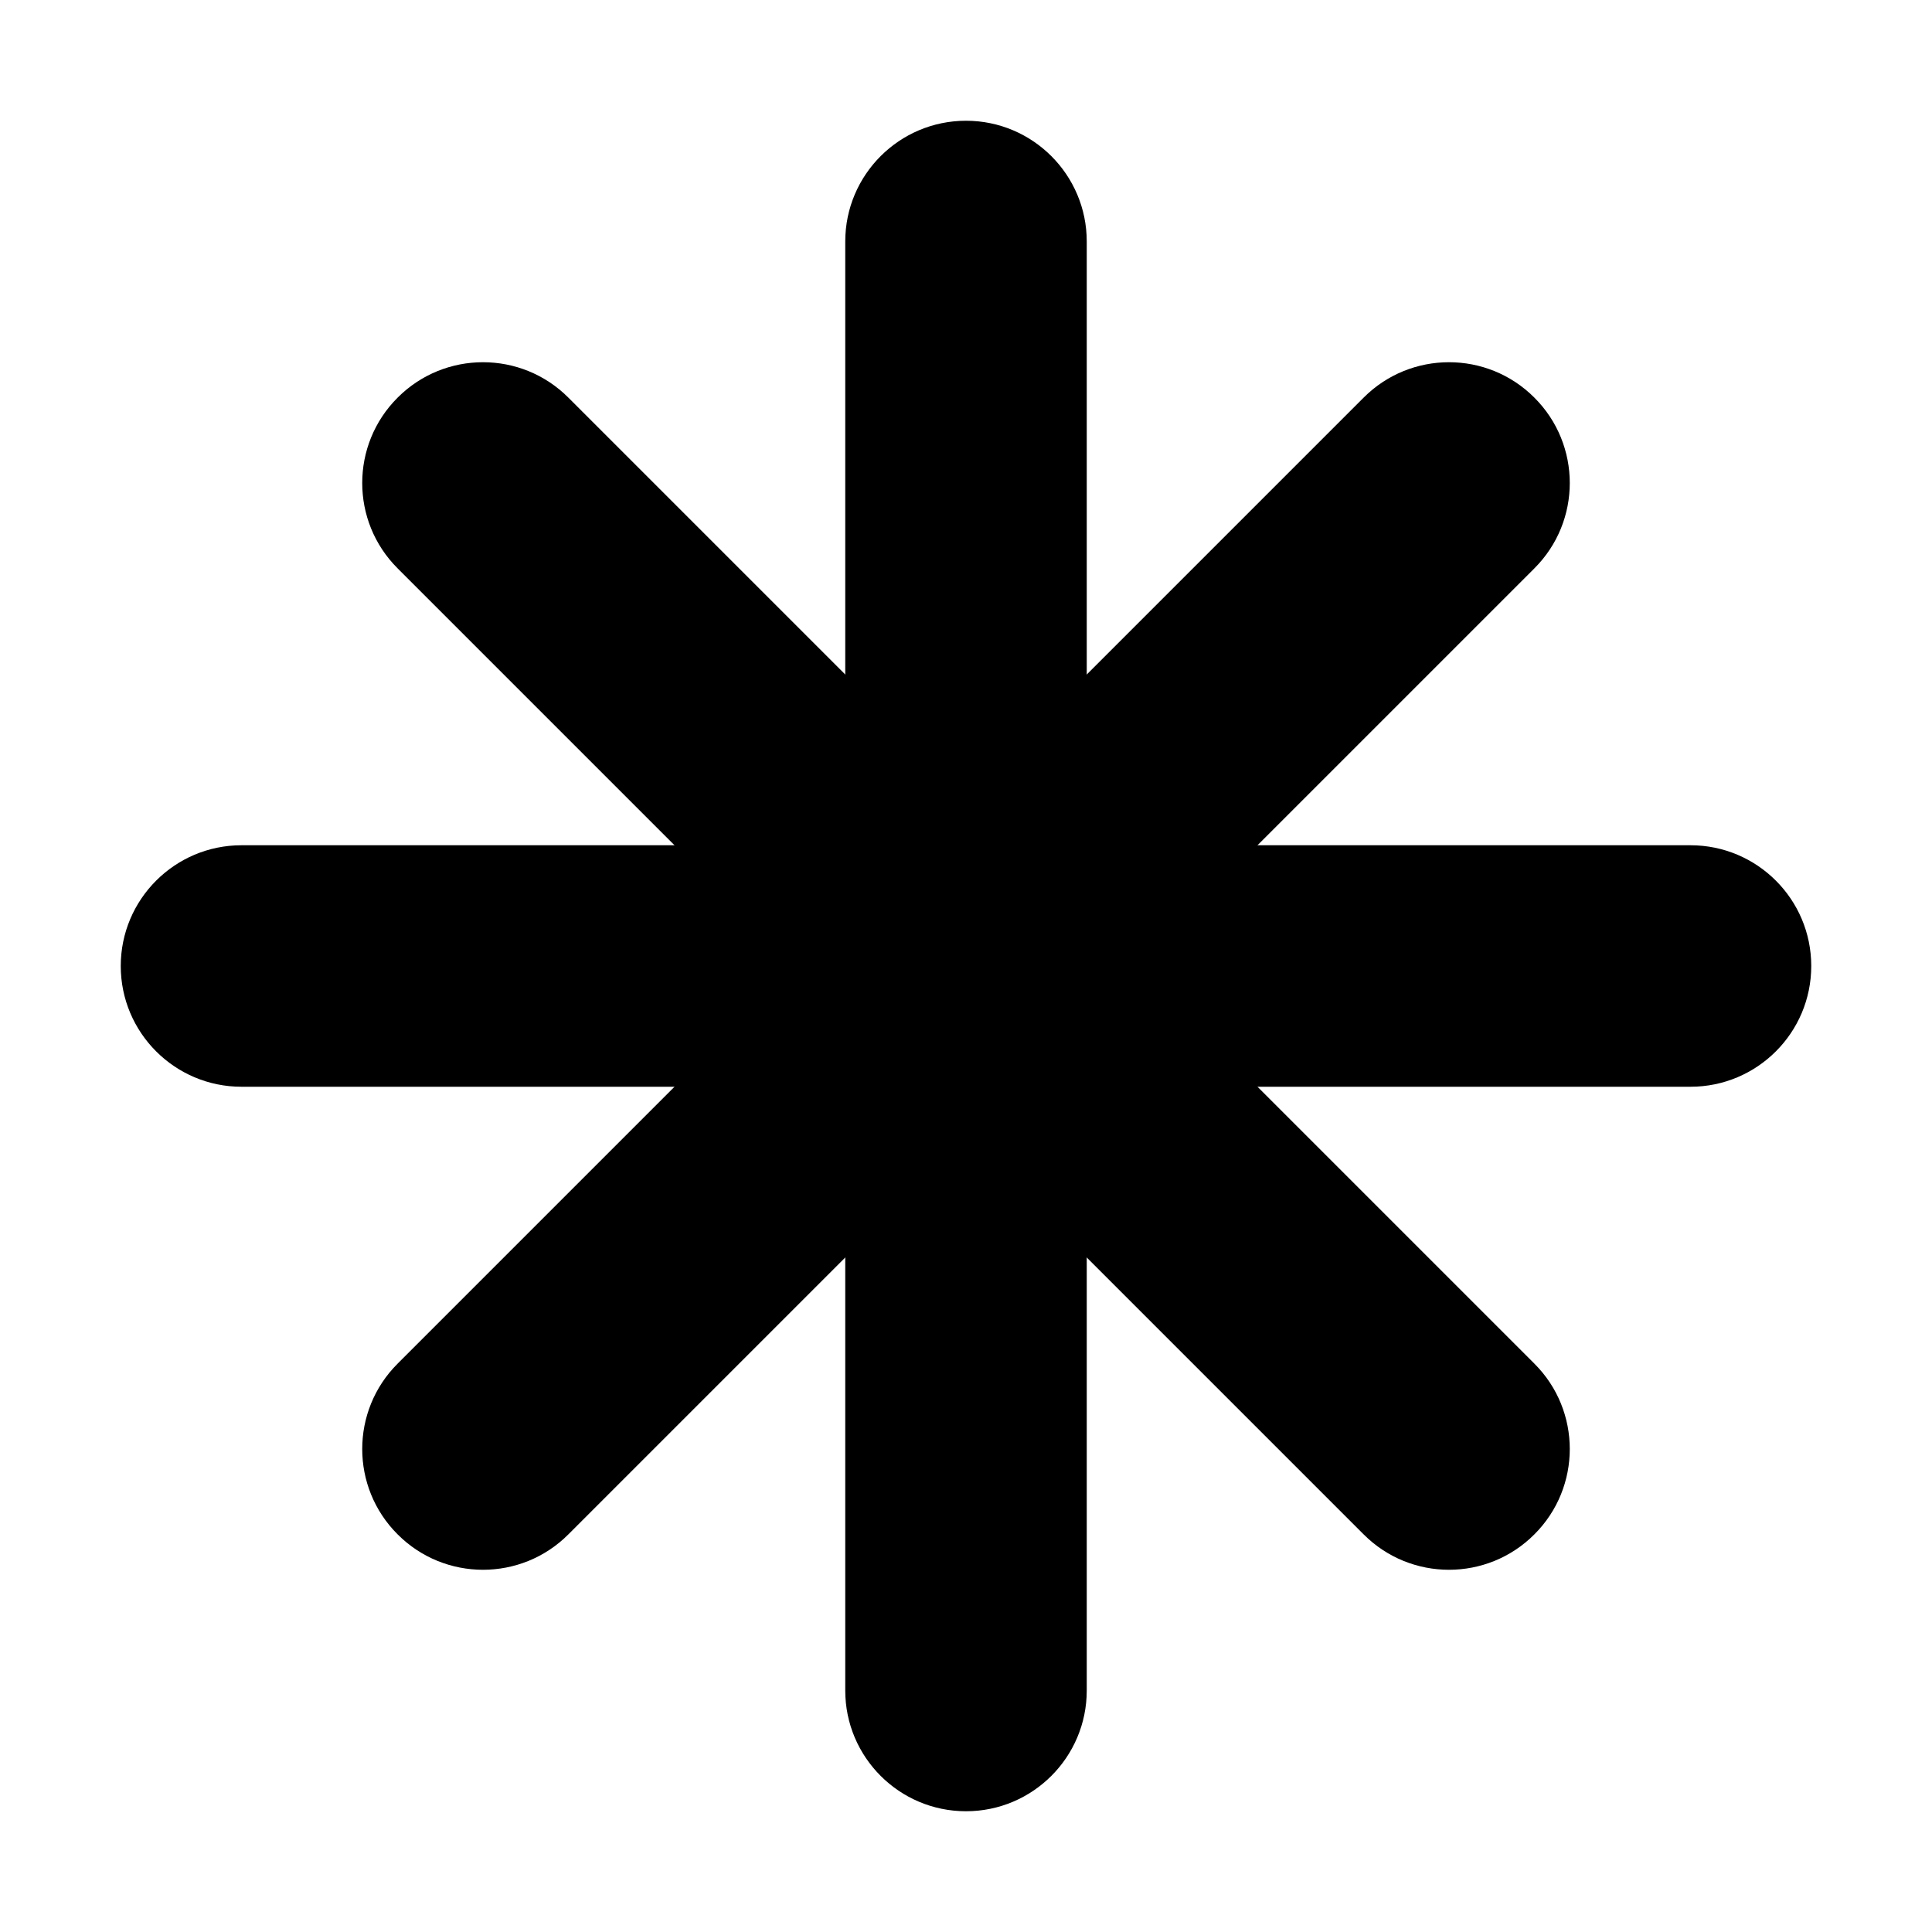 <svg width="16" height="16" viewBox="0 0 16 16" fill="none" xmlns="http://www.w3.org/2000/svg">
<path fill-rule="evenodd" clip-rule="evenodd" d="M8 1C8.552 1 9 1.448 9 2V14C9 14.552 8.552 15 8 15C7.448 15 7 14.552 7 14V2C7 1.448 7.448 1 8 1Z" fill="black"/>
<path fill-rule="evenodd" clip-rule="evenodd" d="M15 8C15 8.552 14.552 9 14 9L2 9C1.448 9 1 8.552 1 8C1 7.448 1.448 7 2 7L14 7C14.552 7 15 7.448 15 8Z" fill="black"/>
<path fill-rule="evenodd" clip-rule="evenodd" d="M3.293 3.293C3.683 2.902 4.317 2.902 4.707 3.293L12.707 11.293C13.098 11.683 13.098 12.317 12.707 12.707C12.317 13.098 11.683 13.098 11.293 12.707L3.293 4.707C2.902 4.317 2.902 3.683 3.293 3.293Z" fill="black"/>
<path fill-rule="evenodd" clip-rule="evenodd" d="M12.707 3.293C13.098 3.683 13.098 4.317 12.707 4.707L4.707 12.707C4.317 13.098 3.683 13.098 3.293 12.707C2.902 12.317 2.902 11.683 3.293 11.293L11.293 3.293C11.683 2.902 12.317 2.902 12.707 3.293Z" fill="black"/>
</svg>
